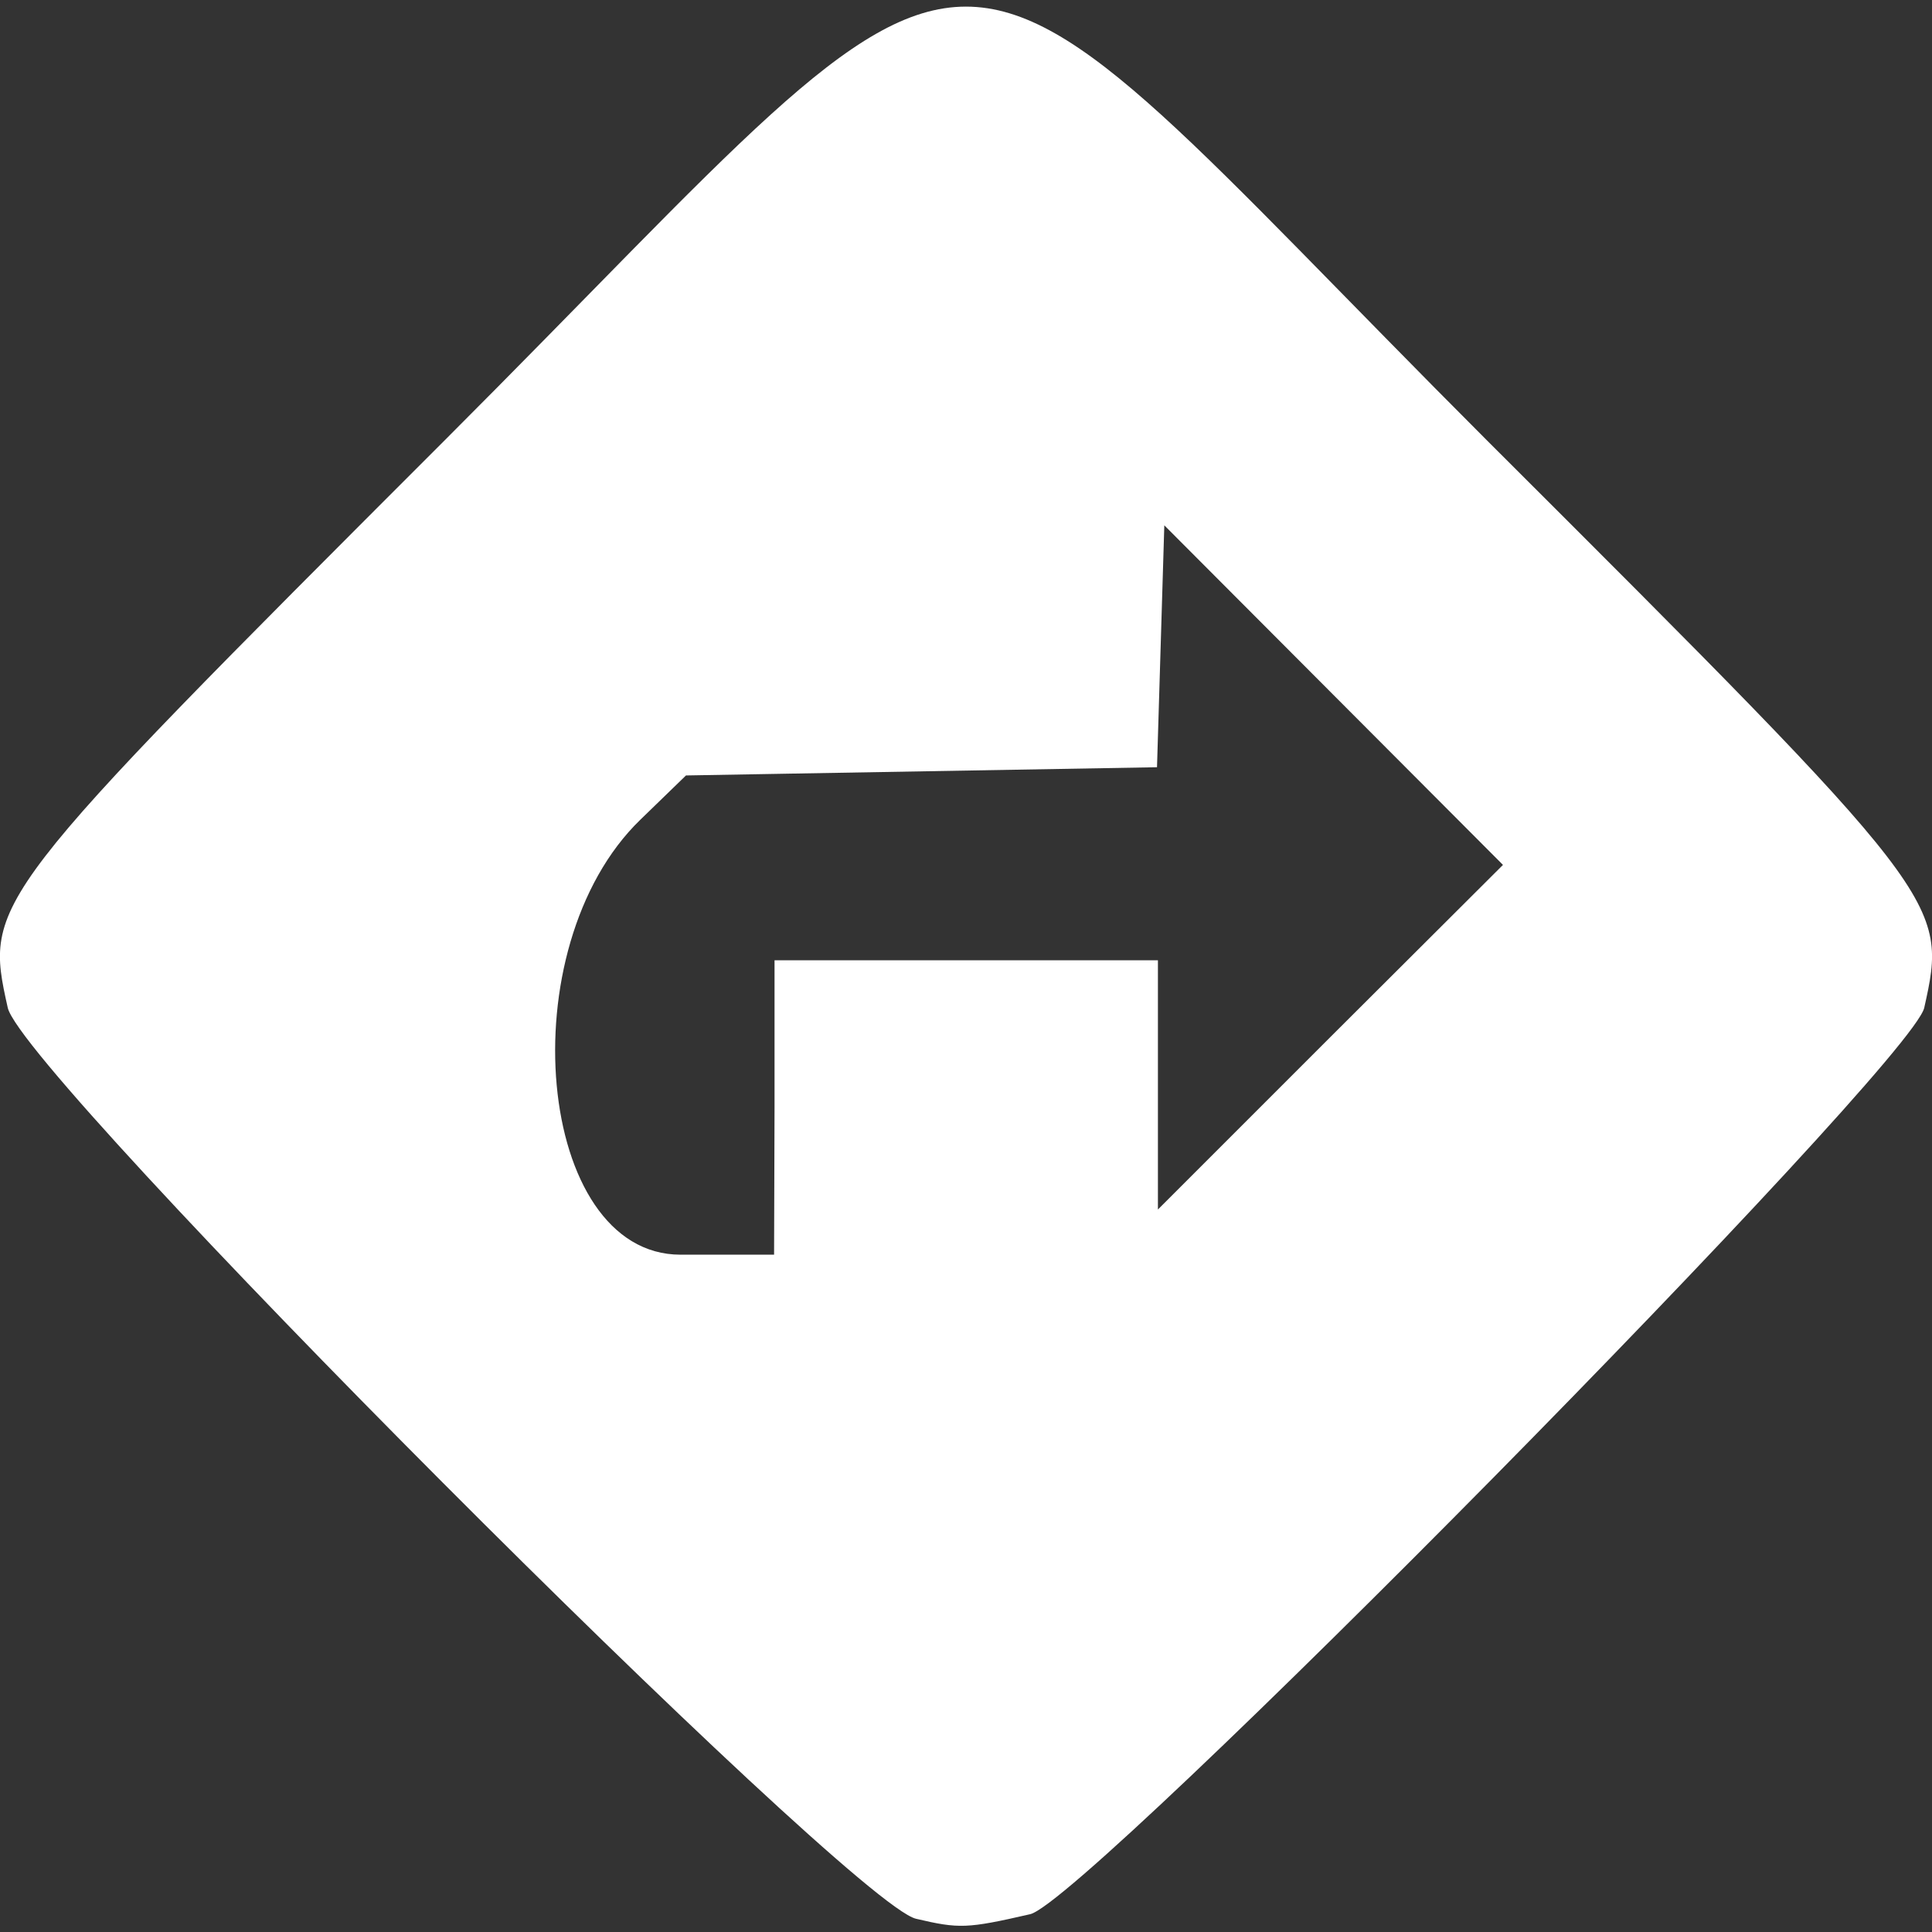 <?xml version="1.0" encoding="UTF-8" standalone="no"?>
<!-- Created with Inkscape (http://www.inkscape.org/) -->

<svg
   width="16"
   height="16"
   viewBox="0 0 4.233 4.233"
   version="1.1"
   id="svg5"
   xml:space="preserve"
   inkscape:version="1.2.1 (9c6d41e4, 2022-07-14)"
   sodipodi:docname="link_icon.svg"
   xmlns:inkscape="http://www.inkscape.org/namespaces/inkscape"
   xmlns:sodipodi="http://sodipodi.sourceforge.net/DTD/sodipodi-0.dtd"
   xmlns="http://www.w3.org/2000/svg"
   xmlns:svg="http://www.w3.org/2000/svg"><rect x="0" y="0" width="4.233" height="4.233" fill="#333333" stroke="none"/><sodipodi:namedview
     id="namedview7"
     pagecolor="#ffffff"
     bordercolor="#000000"
     borderopacity="0.25"
     inkscape:showpageshadow="2"
     inkscape:pageopacity="0.0"
     inkscape:pagecheckerboard="0"
     inkscape:deskcolor="#d1d1d1"
     inkscape:document-units="mm"
     showgrid="false"
     inkscape:zoom="14.75"
     inkscape:cx="-6.1355932"
     inkscape:cy="4.6779661"
     inkscape:window-width="1680"
     inkscape:window-height="1050"
     inkscape:window-x="0"
     inkscape:window-y="67"
     inkscape:window-maximized="0"
     inkscape:current-layer="layer1" /><defs
     id="defs2" /><g
     inkscape:label="Layer 1"
     inkscape:groupmode="layer"
     id="layer1"><path
       style="fill:#ffffff;stroke-width:0.028"
       d="M 2.007,4.204 C 1.861,4.17 0.05,2.354 0.017,2.208 c -0.052,-0.233 -0.048,-0.238 0.958,-1.244 1.266,-1.266 1.017,-1.266 2.282,0 C 4.264,1.969 4.268,1.975 4.216,2.208 4.188,2.333 2.379,4.167 2.257,4.194 2.118,4.226 2.101,4.226 2.007,4.204 Z M 1.697,2.427 V 2.104 H 2.117 2.537 V 2.377 2.65 L 2.915,2.272 3.293,1.895 2.922,1.523 2.551,1.151 l -0.008,0.265 -0.008,0.265 -0.516,0.009 -0.516,0.009 -0.1,0.097 C 1.113,2.077 1.175,2.749 1.491,2.749 h 0.205 z"
       id="path410" /></g></svg>
